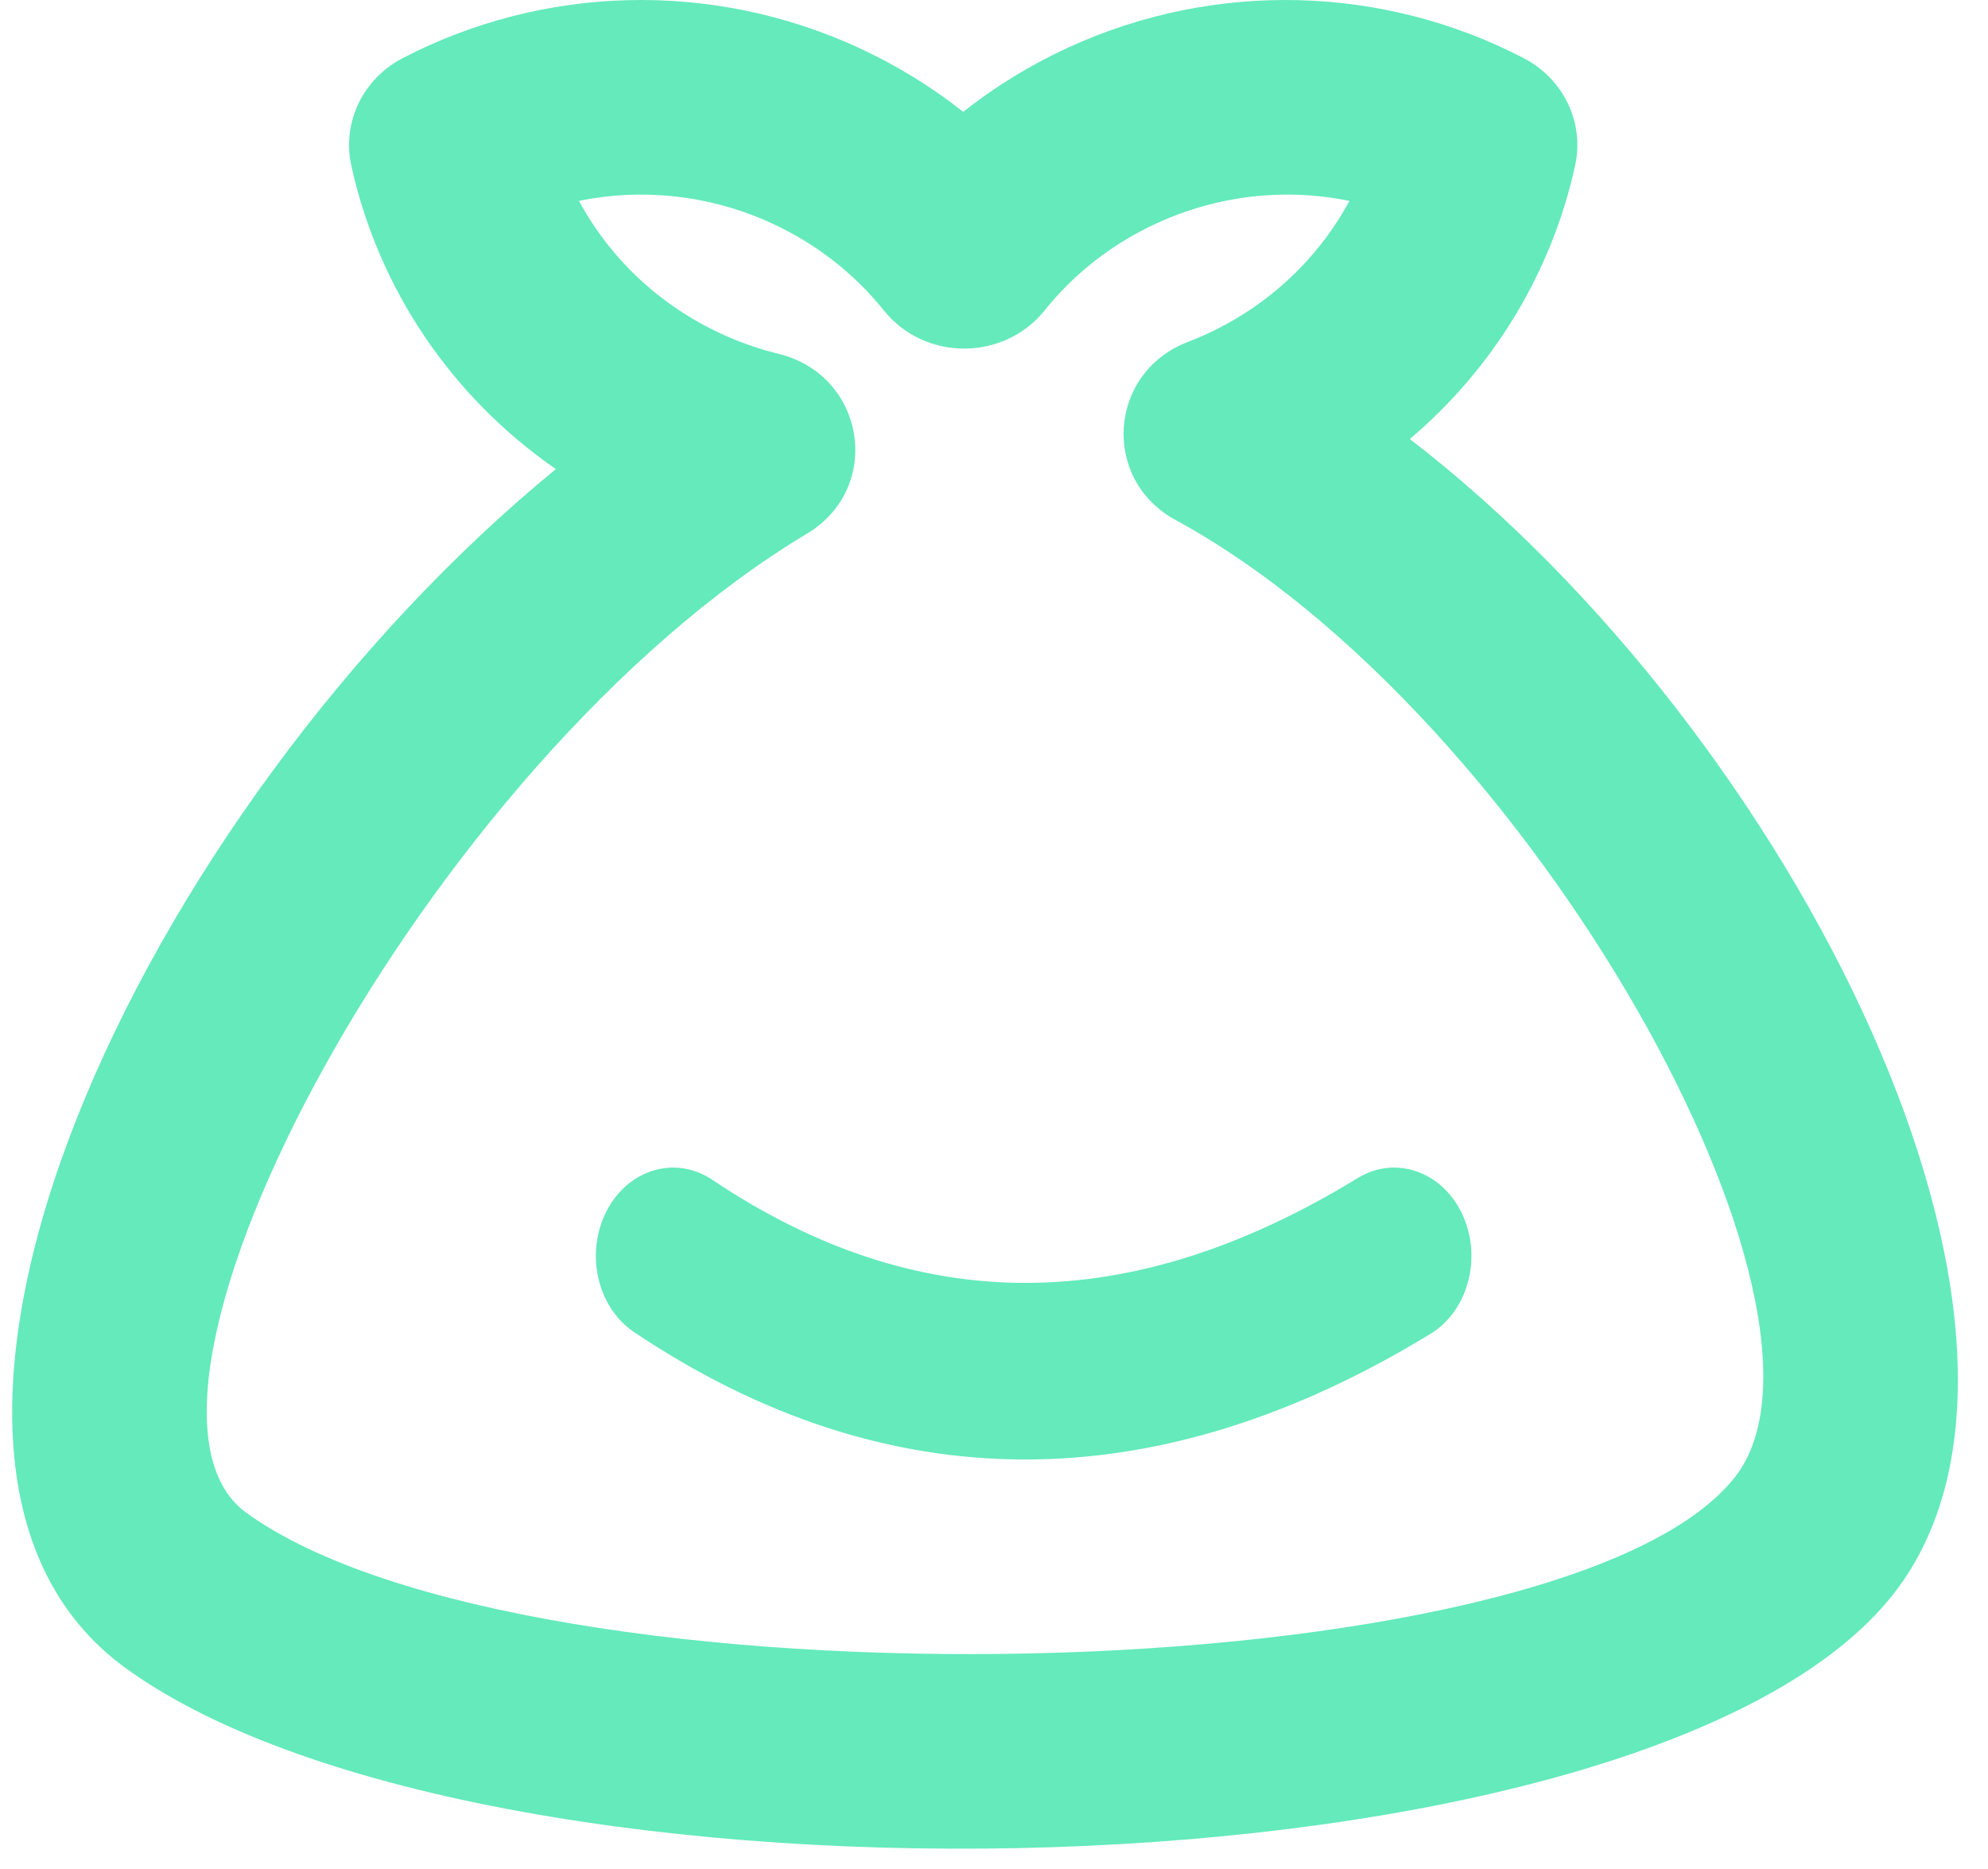 ﻿<?xml version="1.0" encoding="utf-8"?>
<svg version="1.1" xmlns:xlink="http://www.w3.org/1999/xlink" width="50px" height="47px" xmlns="http://www.w3.org/2000/svg">
  <g transform="matrix(1 0 0 1 -1250 -130 )">
    <path d="M 18.152 8.399  C 18.61 8.61  19.086 8.776  19.576 8.896  C 21.771 9.433  22.221 12.268  20.294 13.421  C 10.712 19.161  2.236 35.18  6.198 38.044  C 13.275 43.161  39.316 42.653  43.638 37.142  C 46.873 33.016  38.513 17.939  29.569 13.078  C 27.686 12.055  27.871 9.368  29.878 8.598  C 30.037 8.537  30.194 8.47  30.349 8.399  C 31.916 7.68  33.159 6.495  33.939 5.052  C 32.338 4.724  30.644 4.903  29.094 5.614  C 27.975 6.128  27.017 6.878  26.271 7.808  C 25.245 9.085  23.256 9.085  22.231 7.808  C 21.484 6.878  20.526 6.128  19.408 5.614  C 17.858 4.903  16.163 4.724  14.562 5.052  C 15.342 6.495  16.585 7.68  18.152 8.399  Z M 47.62 40.087  C 41.429 47.977  12.29 48.544  3.174 41.958  C -4.1 36.703  3.548 20.333  13.981 11.797  C 11.346 9.974  9.512 7.25  8.835 4.16  C 8.599 3.083  9.125 1.983  10.126 1.463  C 13.653 -0.37  17.88 -0.504  21.58 1.194  C 22.536 1.633  23.422 2.177  24.225 2.813  C 25.029 2.177  25.915 1.633  26.87 1.194  C 30.571 -0.504  34.798 -0.37  38.324 1.463  C 39.325 1.983  39.852 3.083  39.616 4.16  C 39.027 6.848  37.563 9.258  35.458 11.04  C 45.167 18.505  52.674 33.646  47.62 40.087  Z M 35.981 33.54  C 29.074 37.763  22.31 37.763  15.947 33.498  C 15.021 32.877  14.711 31.517  15.254 30.459  C 15.797 29.401  16.988 29.047  17.913 29.667  C 23.084 33.133  28.41 33.133  34.148 29.625  C 35.094 29.046  36.272 29.454  36.778 30.535  C 37.284 31.616  36.928 32.962  35.981 33.54  Z " fill-rule="nonzero" fill="#64eabb" stroke="none" transform="matrix(1 0 0 1 1250 130 )" />
  </g>
</svg>